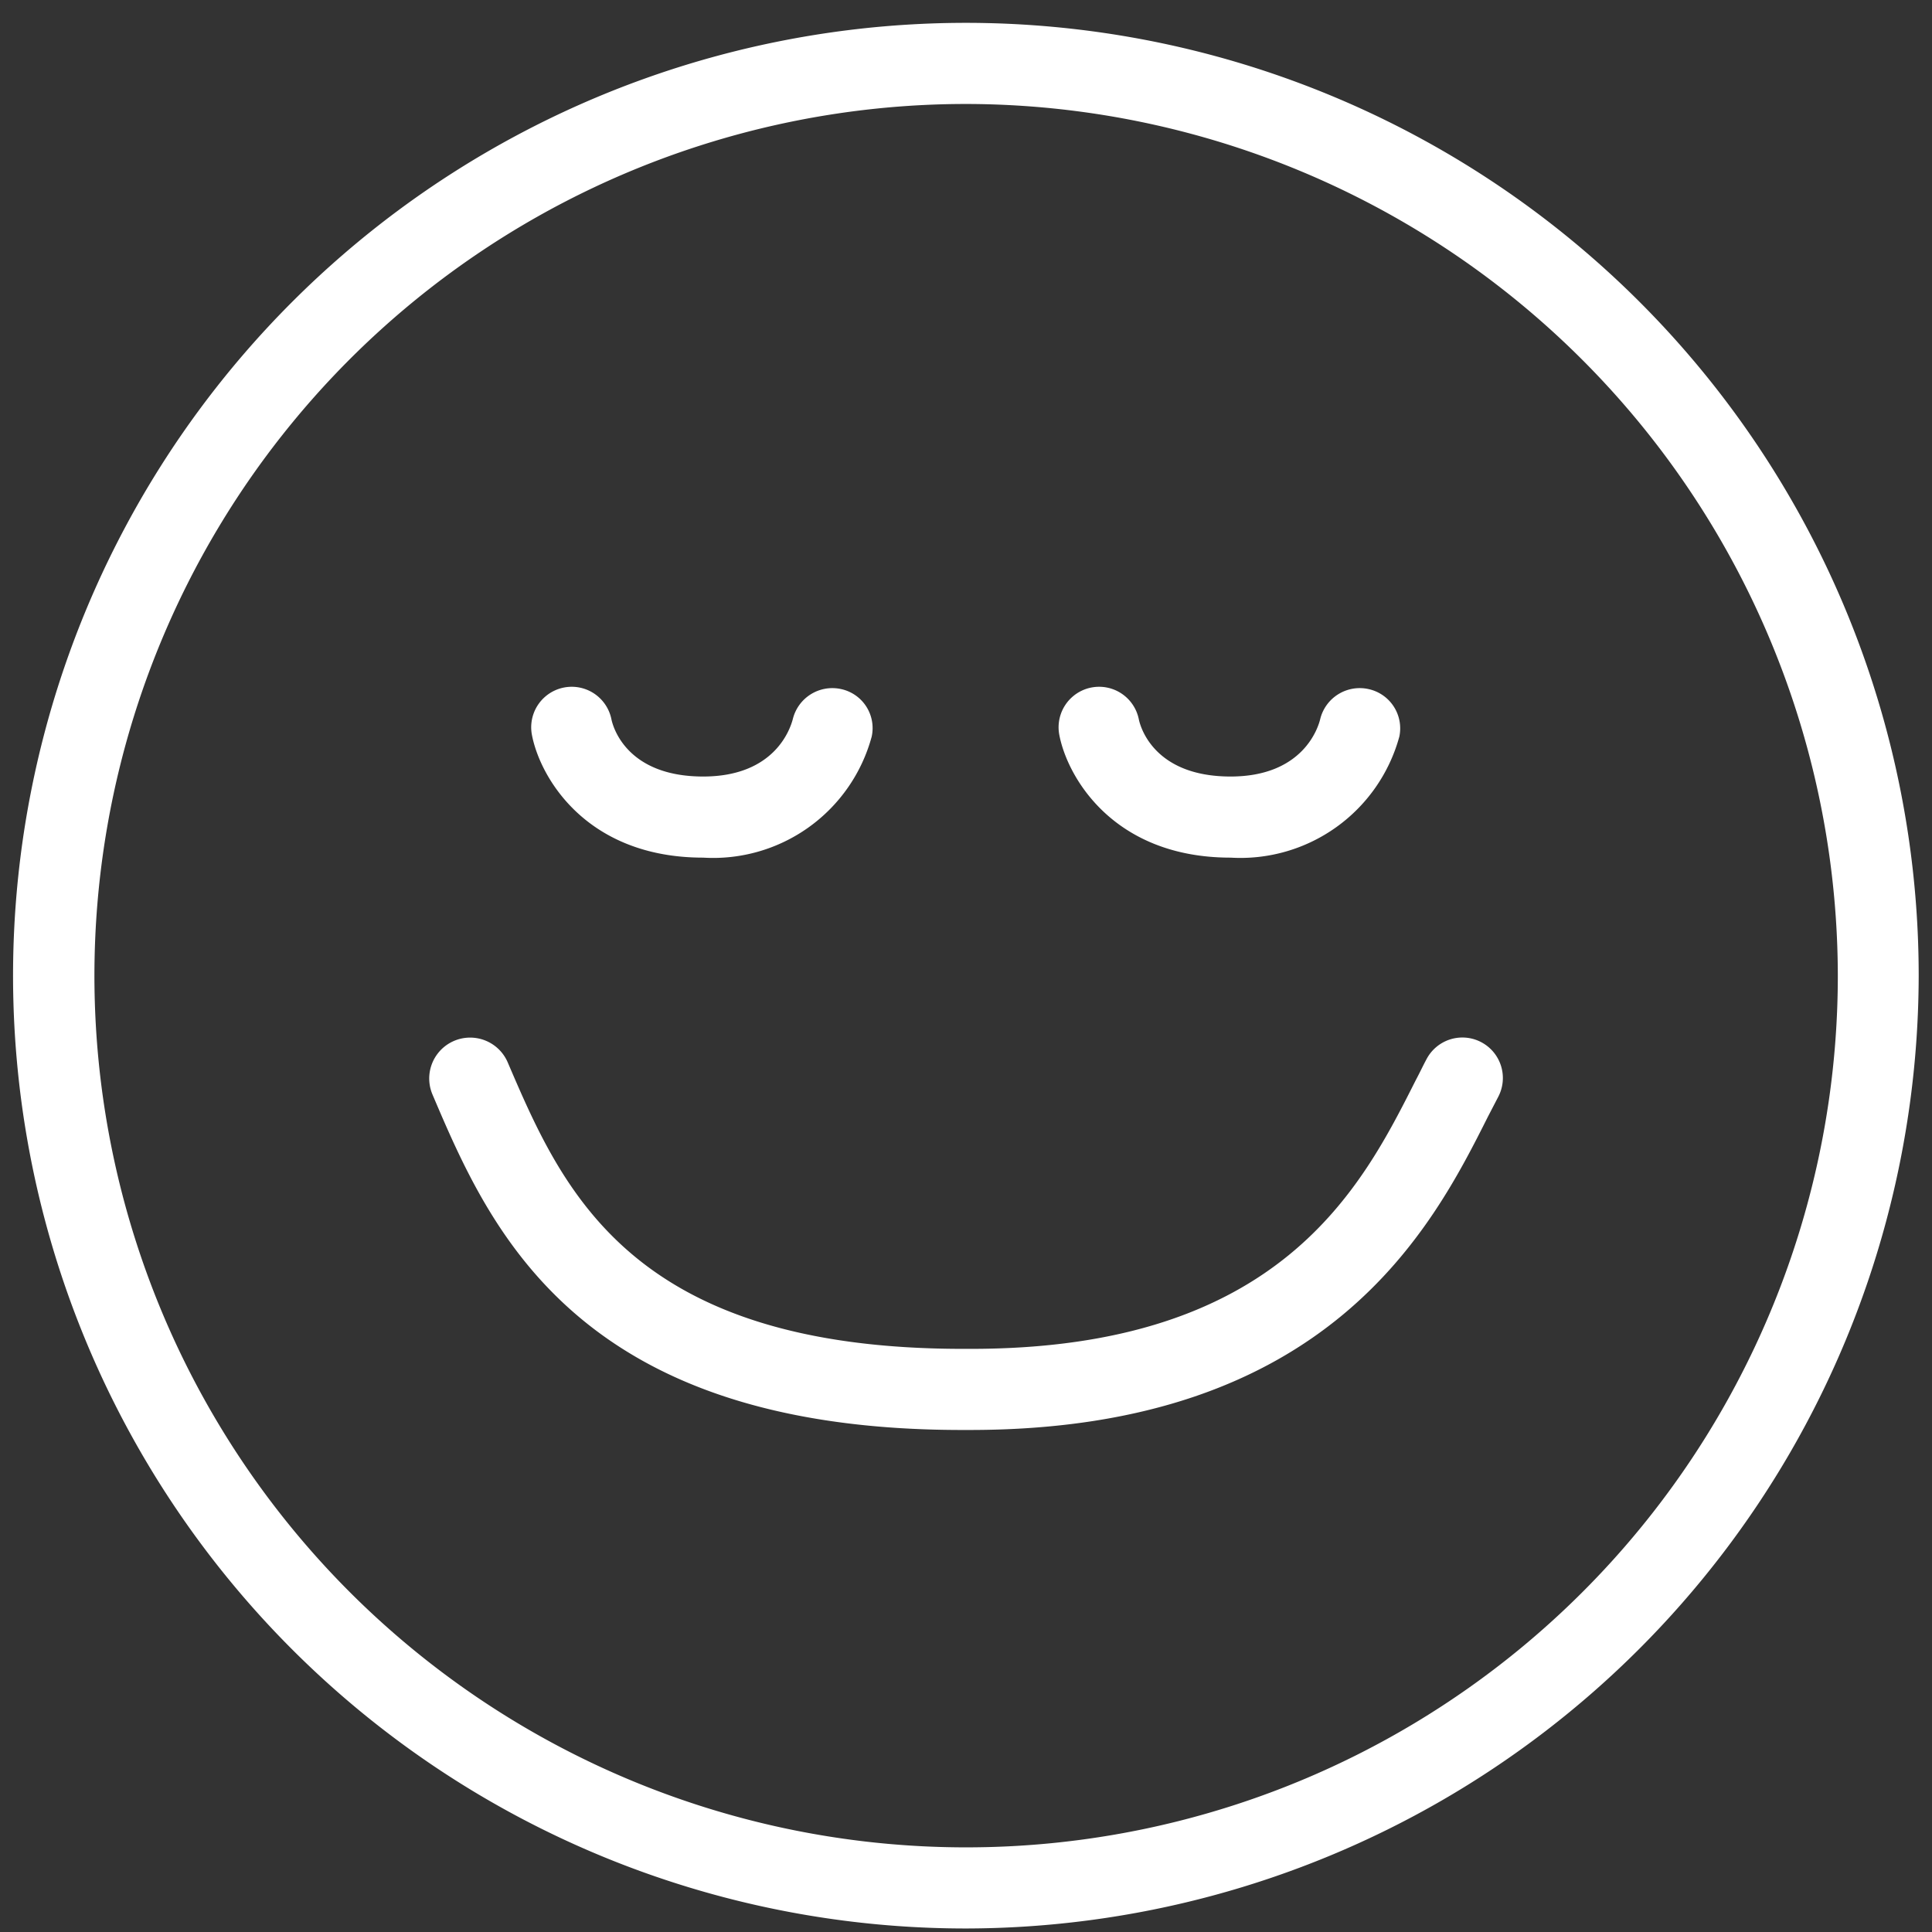 <svg id="Layer_1" data-name="Layer 1" xmlns="http://www.w3.org/2000/svg" viewBox="0 0 76.93 76.93"><rect x="0" y="0" width="76.93" height="76.93" fill="#333333" stroke="none"/><defs><style>.cls-1{fill:#fff;}</style></defs><path class="cls-1" d="M28,34.15c-4.66,0-6.5-3.2-6.82-4.89a1.61,1.61,0,0,1,3.17-.6c.08.36.66,2.26,3.65,2.26h0c2.86,0,3.47-1.91,3.57-2.29a1.62,1.62,0,0,1,1.93-1.19,1.59,1.59,0,0,1,1.21,1.89A6.54,6.54,0,0,1,28,34.15Z"/><path class="cls-1" d="M49,34.15c-4.66,0-6.5-3.2-6.82-4.89a1.61,1.61,0,0,1,3.17-.6c.08.36.66,2.26,3.65,2.26h0c2.86,0,3.48-1.91,3.57-2.29a1.62,1.62,0,0,1,1.93-1.19,1.6,1.6,0,0,1,1.22,1.89A6.56,6.56,0,0,1,49,34.15Z"/><path class="cls-1" d="M38.62,56.94h-.31c-15.37,0-18.81-8-21.09-13.36a1.61,1.61,0,1,1,3-1.27c2.18,5.08,4.88,11.4,18.13,11.4h.31C51,53.71,54.22,47.28,56.38,43c.15-.28.28-.56.42-.82a1.61,1.61,0,0,1,2.86,1.49l-.41.79C57.05,48.84,52.94,56.94,38.62,56.94Z"/><path class="cls-1" d="M38.47,76.79A37.94,37.94,0,1,1,76.4,38.85,38,38,0,0,1,38.47,76.79Zm0-72.65A34.71,34.71,0,1,0,73.18,38.85,34.76,34.76,0,0,0,38.47,4.14Z"/></svg>